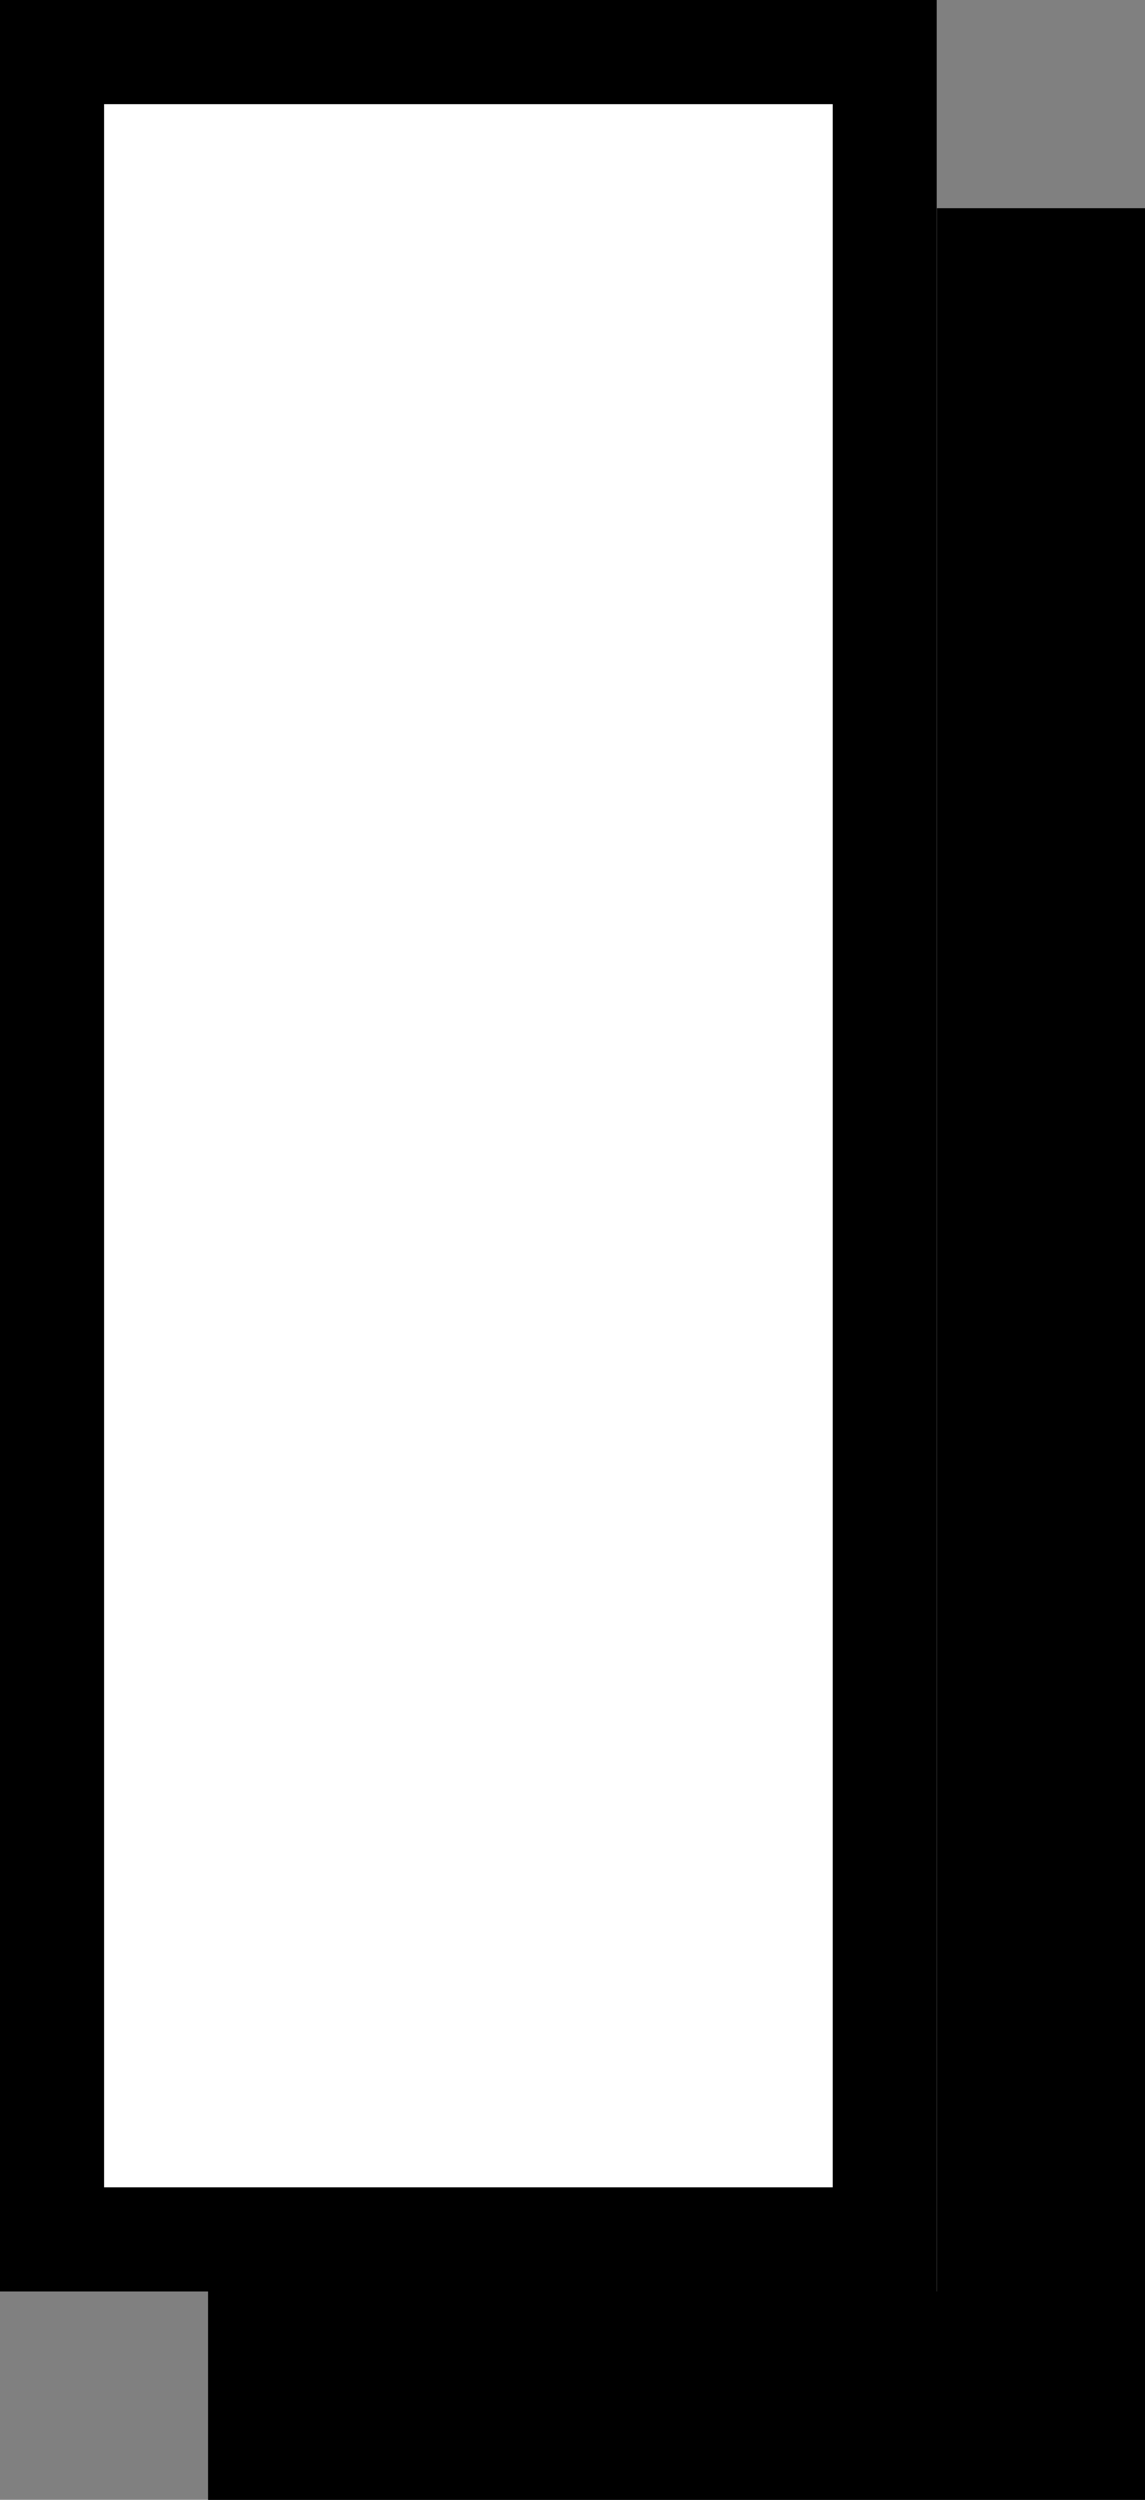 <svg xmlns="http://www.w3.org/2000/svg" width="11" height="24" viewBox="0 0 11 24">
  <rect x="0" y="0" width="11" height="24" fill="#808080" stroke="none"/>
  <g id="Group_326" data-name="Group 326" transform="translate(-1875 -801)">
    <g id="Rectangle_737" data-name="Rectangle 737" transform="translate(1877 803)" stroke="#000" stroke-width="1">
      <rect width="9" height="22" stroke="none"/>
      <rect x="0.5" y="0.5" width="8" height="21" fill="none"/>
    </g>
    <g id="Rectangle_753" data-name="Rectangle 753" transform="translate(1875 801)" fill="#fff" stroke="#000" stroke-width="1">
      <rect width="9" height="22" stroke="none"/>
      <rect x="0.5" y="0.5" width="8" height="21" fill="none"/>
    </g>
  </g>
</svg>
